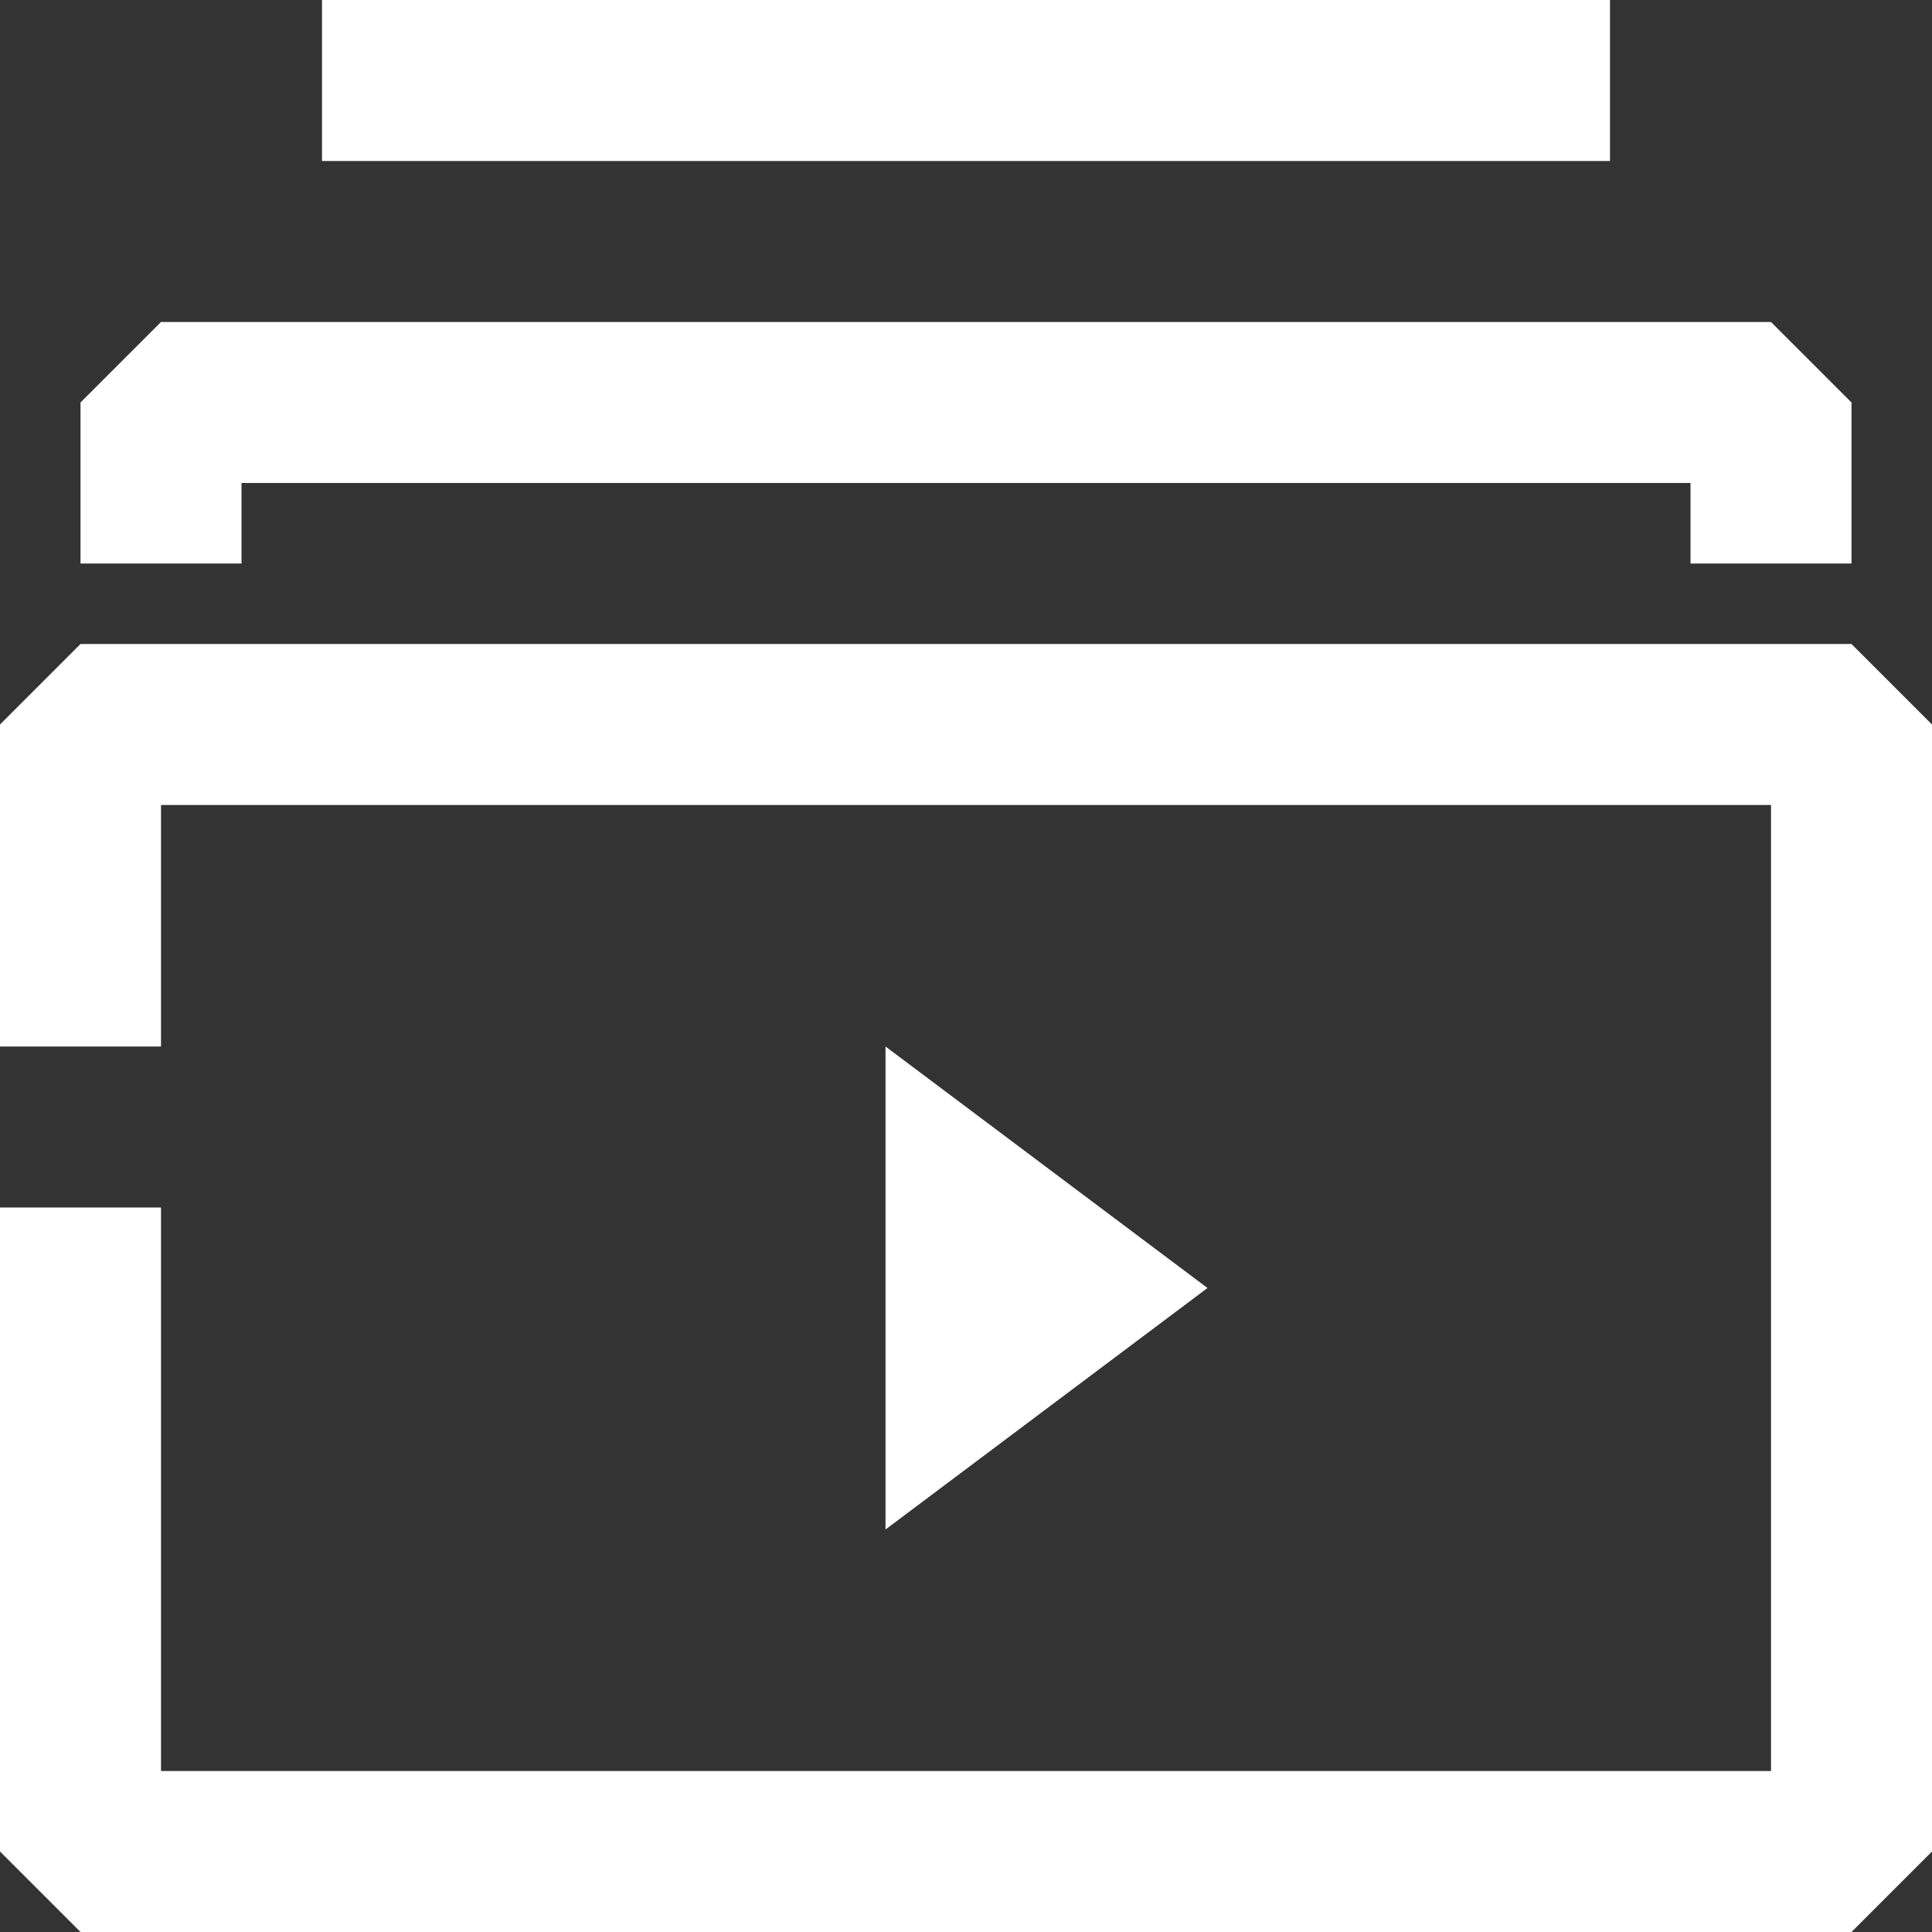 <svg width="24" height="24" viewBox="0 0 24 24" fill="none" xmlns="http://www.w3.org/2000/svg">
<rect x="0" y="0" width="24" height="24" fill="#333333" stroke="none"/>
<path d="M24 9V23L23 24H1L0 23V15H2V22H22V10H2V13H0V9L1 8H23L24 9Z" fill="white"/>
<path d="M3 6H21V7H23V5L22 4H2L1 5V7H3V6Z" fill="white"/>
<path d="M4 0V2H20V0H4Z" fill="white"/>
<path d="M11 19L15 16L11 13V19Z" fill="white"/>
</svg>
